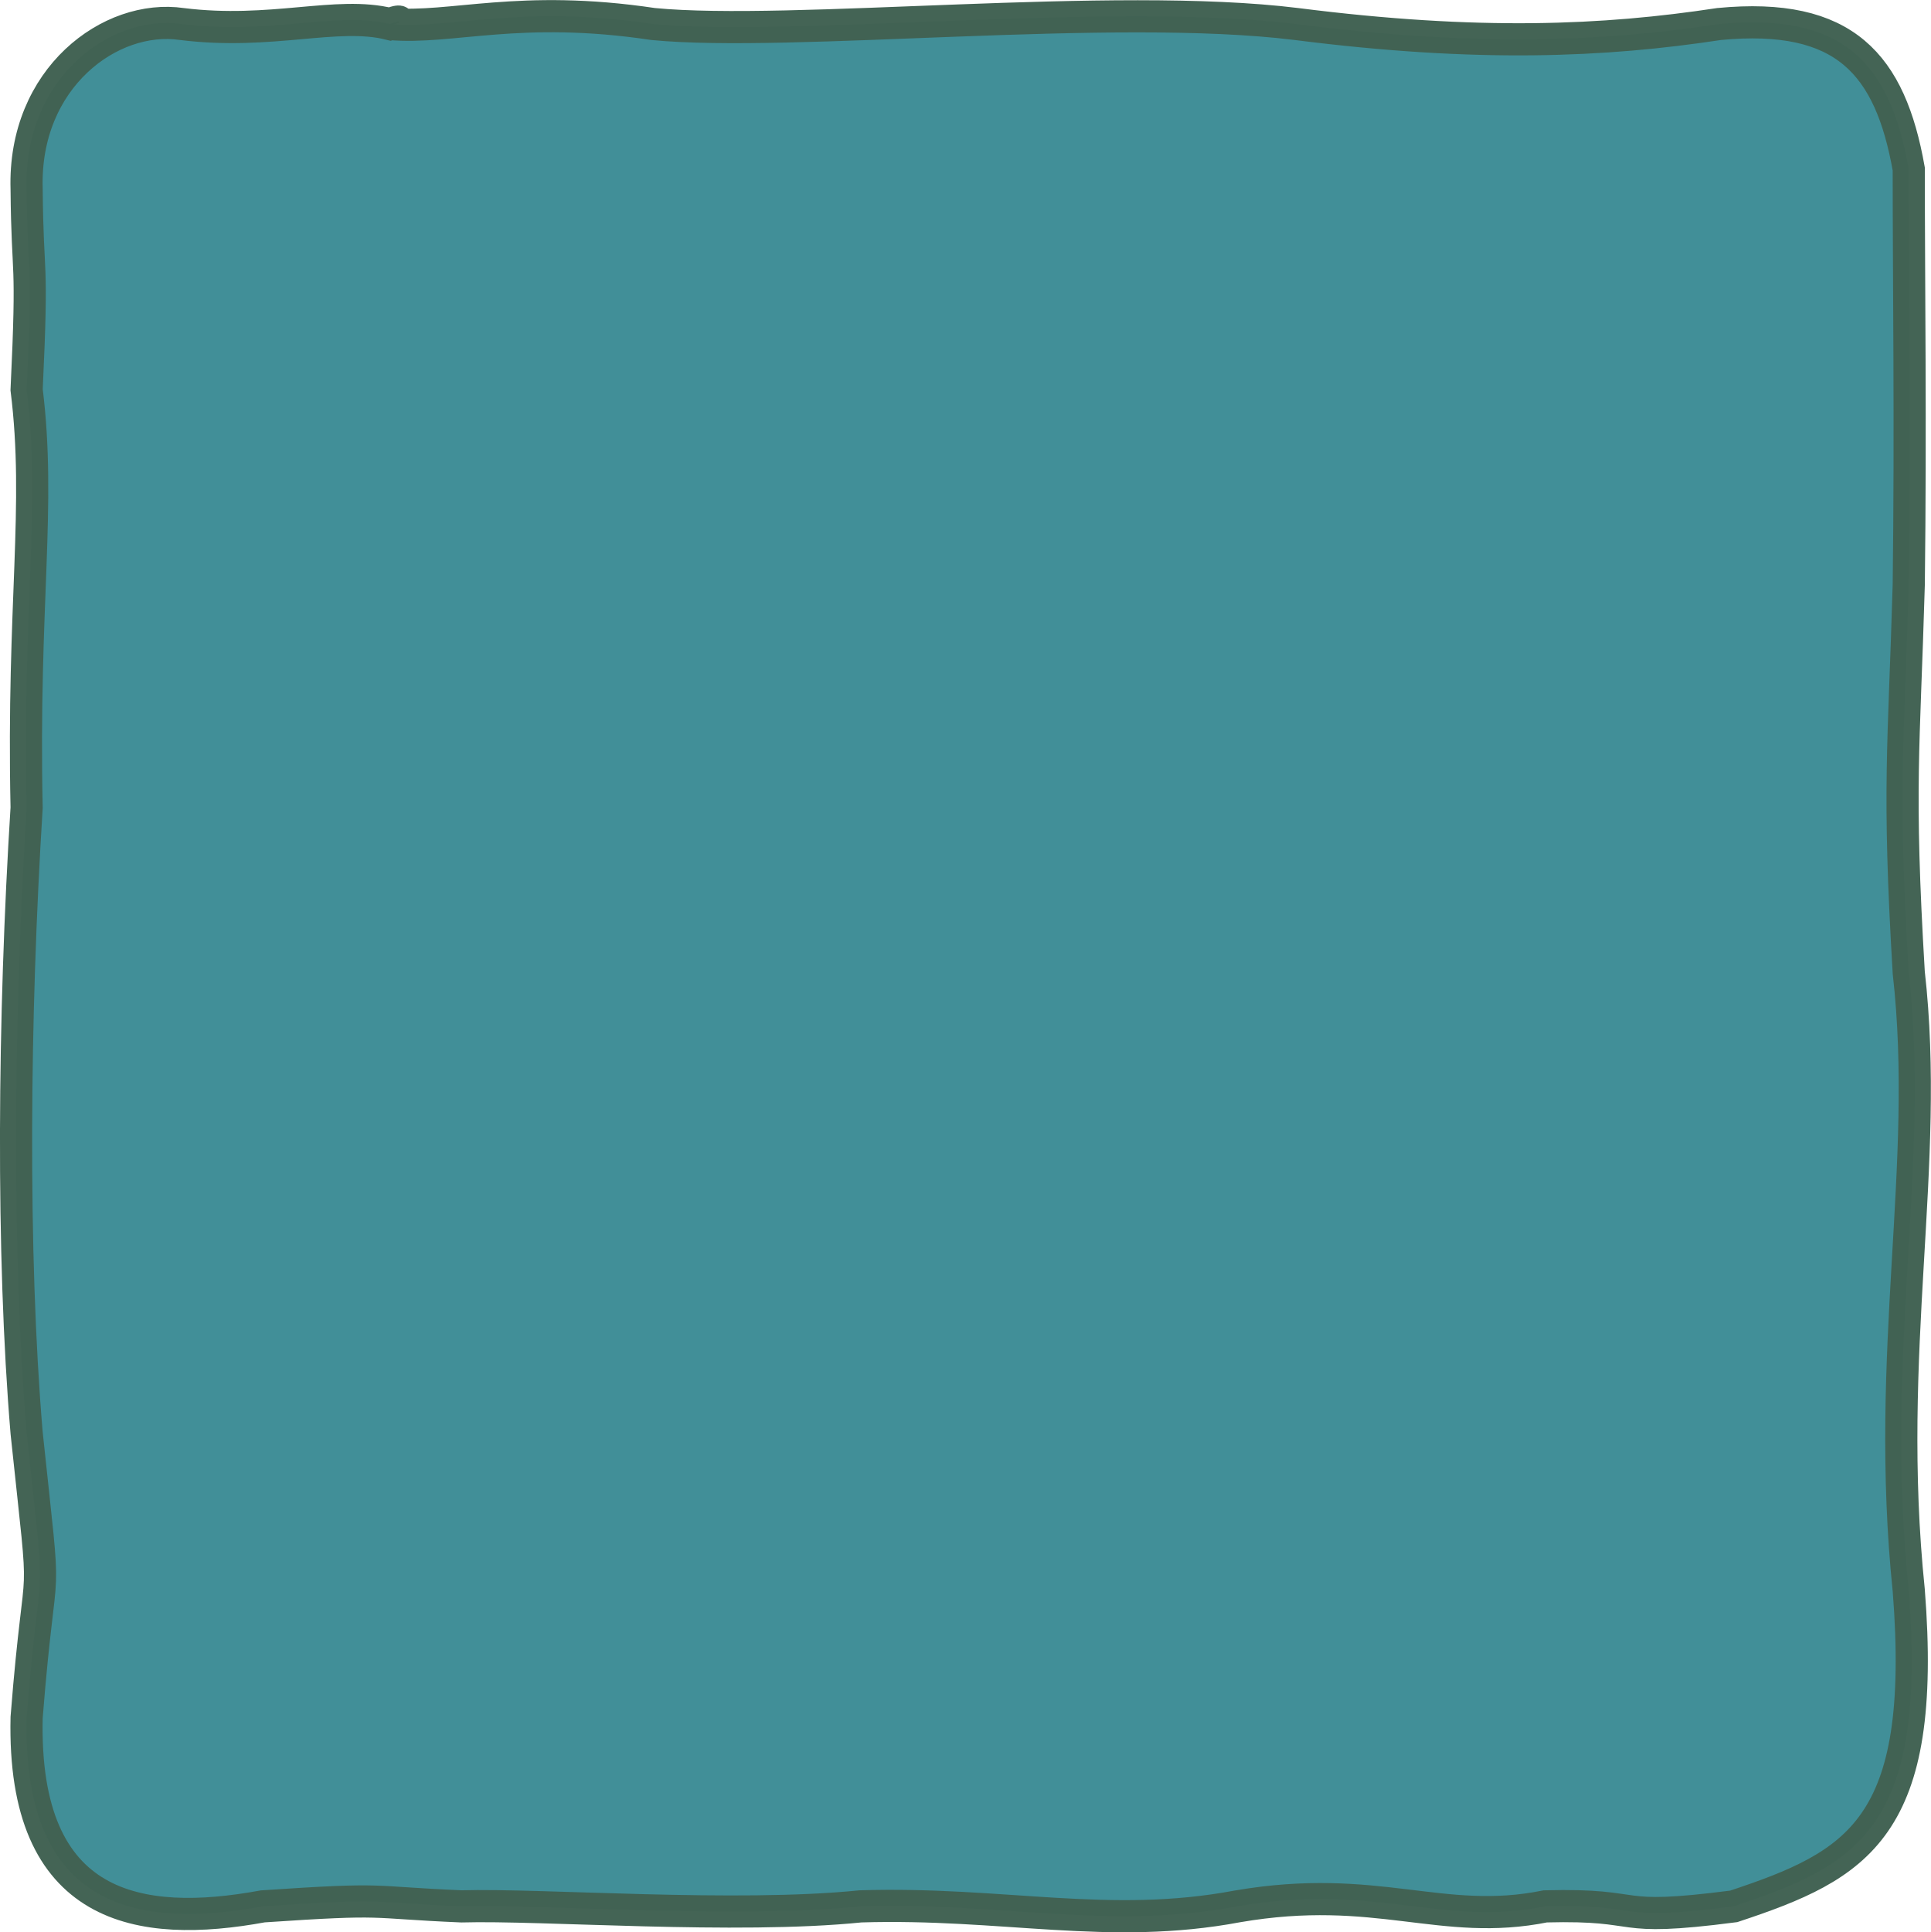 <?xml version="1.0" encoding="UTF-8" standalone="no"?>
<!-- Created with Inkscape (http://www.inkscape.org/) -->

<svg
   width="31.774mm"
   height="31.793mm"
   viewBox="0 0 31.774 31.793"
   version="1.1"
   id="svg47962"
   inkscape:version="1.1.2 (0a00cf5339, 2022-02-04, custom)"
   sodipodi:docname="testrectangle.svg"
   xmlns:inkscape="http://www.inkscape.org/namespaces/inkscape"
   xmlns:sodipodi="http://sodipodi.sourceforge.net/DTD/sodipodi-0.dtd"
   xmlns="http://www.w3.org/2000/svg"
   xmlns:svg="http://www.w3.org/2000/svg">
  <sodipodi:namedview
     id="namedview47964"
     pagecolor="#ffffff"
     bordercolor="#666666"
     borderopacity="1.0"
     inkscape:pageshadow="2"
     inkscape:pageopacity="0.0"
     inkscape:pagecheckerboard="0"
     inkscape:document-units="mm"
     showgrid="false"
     fit-margin-top="0"
     fit-margin-left="0"
     fit-margin-right="0"
     fit-margin-bottom="0"
     inkscape:zoom="0.77771465"
     inkscape:cx="43.074925"
     inkscape:cy="214.73172"
     inkscape:window-width="2496"
     inkscape:window-height="1335"
     inkscape:window-x="0"
     inkscape:window-y="0"
     inkscape:window-maximized="1"
     inkscape:current-layer="layer1" />
  <defs
     id="defs47959" />
  <g
     inkscape:label="Layer 1"
     inkscape:groupmode="layer"
     id="layer1"
     transform="translate(-52.92,-91.473)">
    <path
       id="path42842"
       style="fill:#418f98;fill-opacity:1;stroke:#416253;stroke-width:0.529;stroke-linecap:round;stroke-miterlimit:4;stroke-dasharray:none;stroke-opacity:0.984"
       d="m 59.334,91.868 c 1.019,0.089 2.126,-0.33 4.333,0 2.27,0.221 7.562,-0.374 10.585,0 2.991,0.381 5.071,0.287 6.955,0 2.073,-0.198 2.815,0.665 3.121,2.385 0,1.918 0.033,4.195 0,6.839 -0.079,2.734 -0.183,3.305 0,6.384 0.361,3.176 -0.407,6.23 0,10.163 0.308,3.918 -0.841,4.523 -2.88,5.199 -2.065,0.268 -1.4,-0.044 -3.099,0 -1.713,0.345 -2.767,-0.395 -5.066,0 -2.114,0.398 -3.858,-0.072 -6.203,0 -2.053,0.209 -5.242,-0.038 -6.567,0 -1.584,-0.067 -1.167,-0.142 -3.268,0 -2.022,0.371 -3.96,0.077 -3.887,-3.107 0.239,-3.029 0.345,-1.414 0,-4.682 -0.248,-2.936 -0.215,-6.869 0,-10.287 -0.072,-3.339 0.239,-4.961 0,-6.877 0.108,-2.269 0.014,-1.748 0,-3.301 -0.056,-1.83 1.383,-2.888 2.555,-2.716 1.473,0.184 2.548,-0.218 3.42,0 0.279,-0.105 0.121,0.031 0,0"
       sodipodi:nodetypes="zzzzzzzzzzzzzzzzzzzzz"
       inkscape:export-filename="/home/vil/code/clones/conguratulations/assets/images/testrectangle7.svg"
       inkscape:export-xdpi="95.928299"
       inkscape:export-ydpi="95.928299" />
  </g>
</svg>
